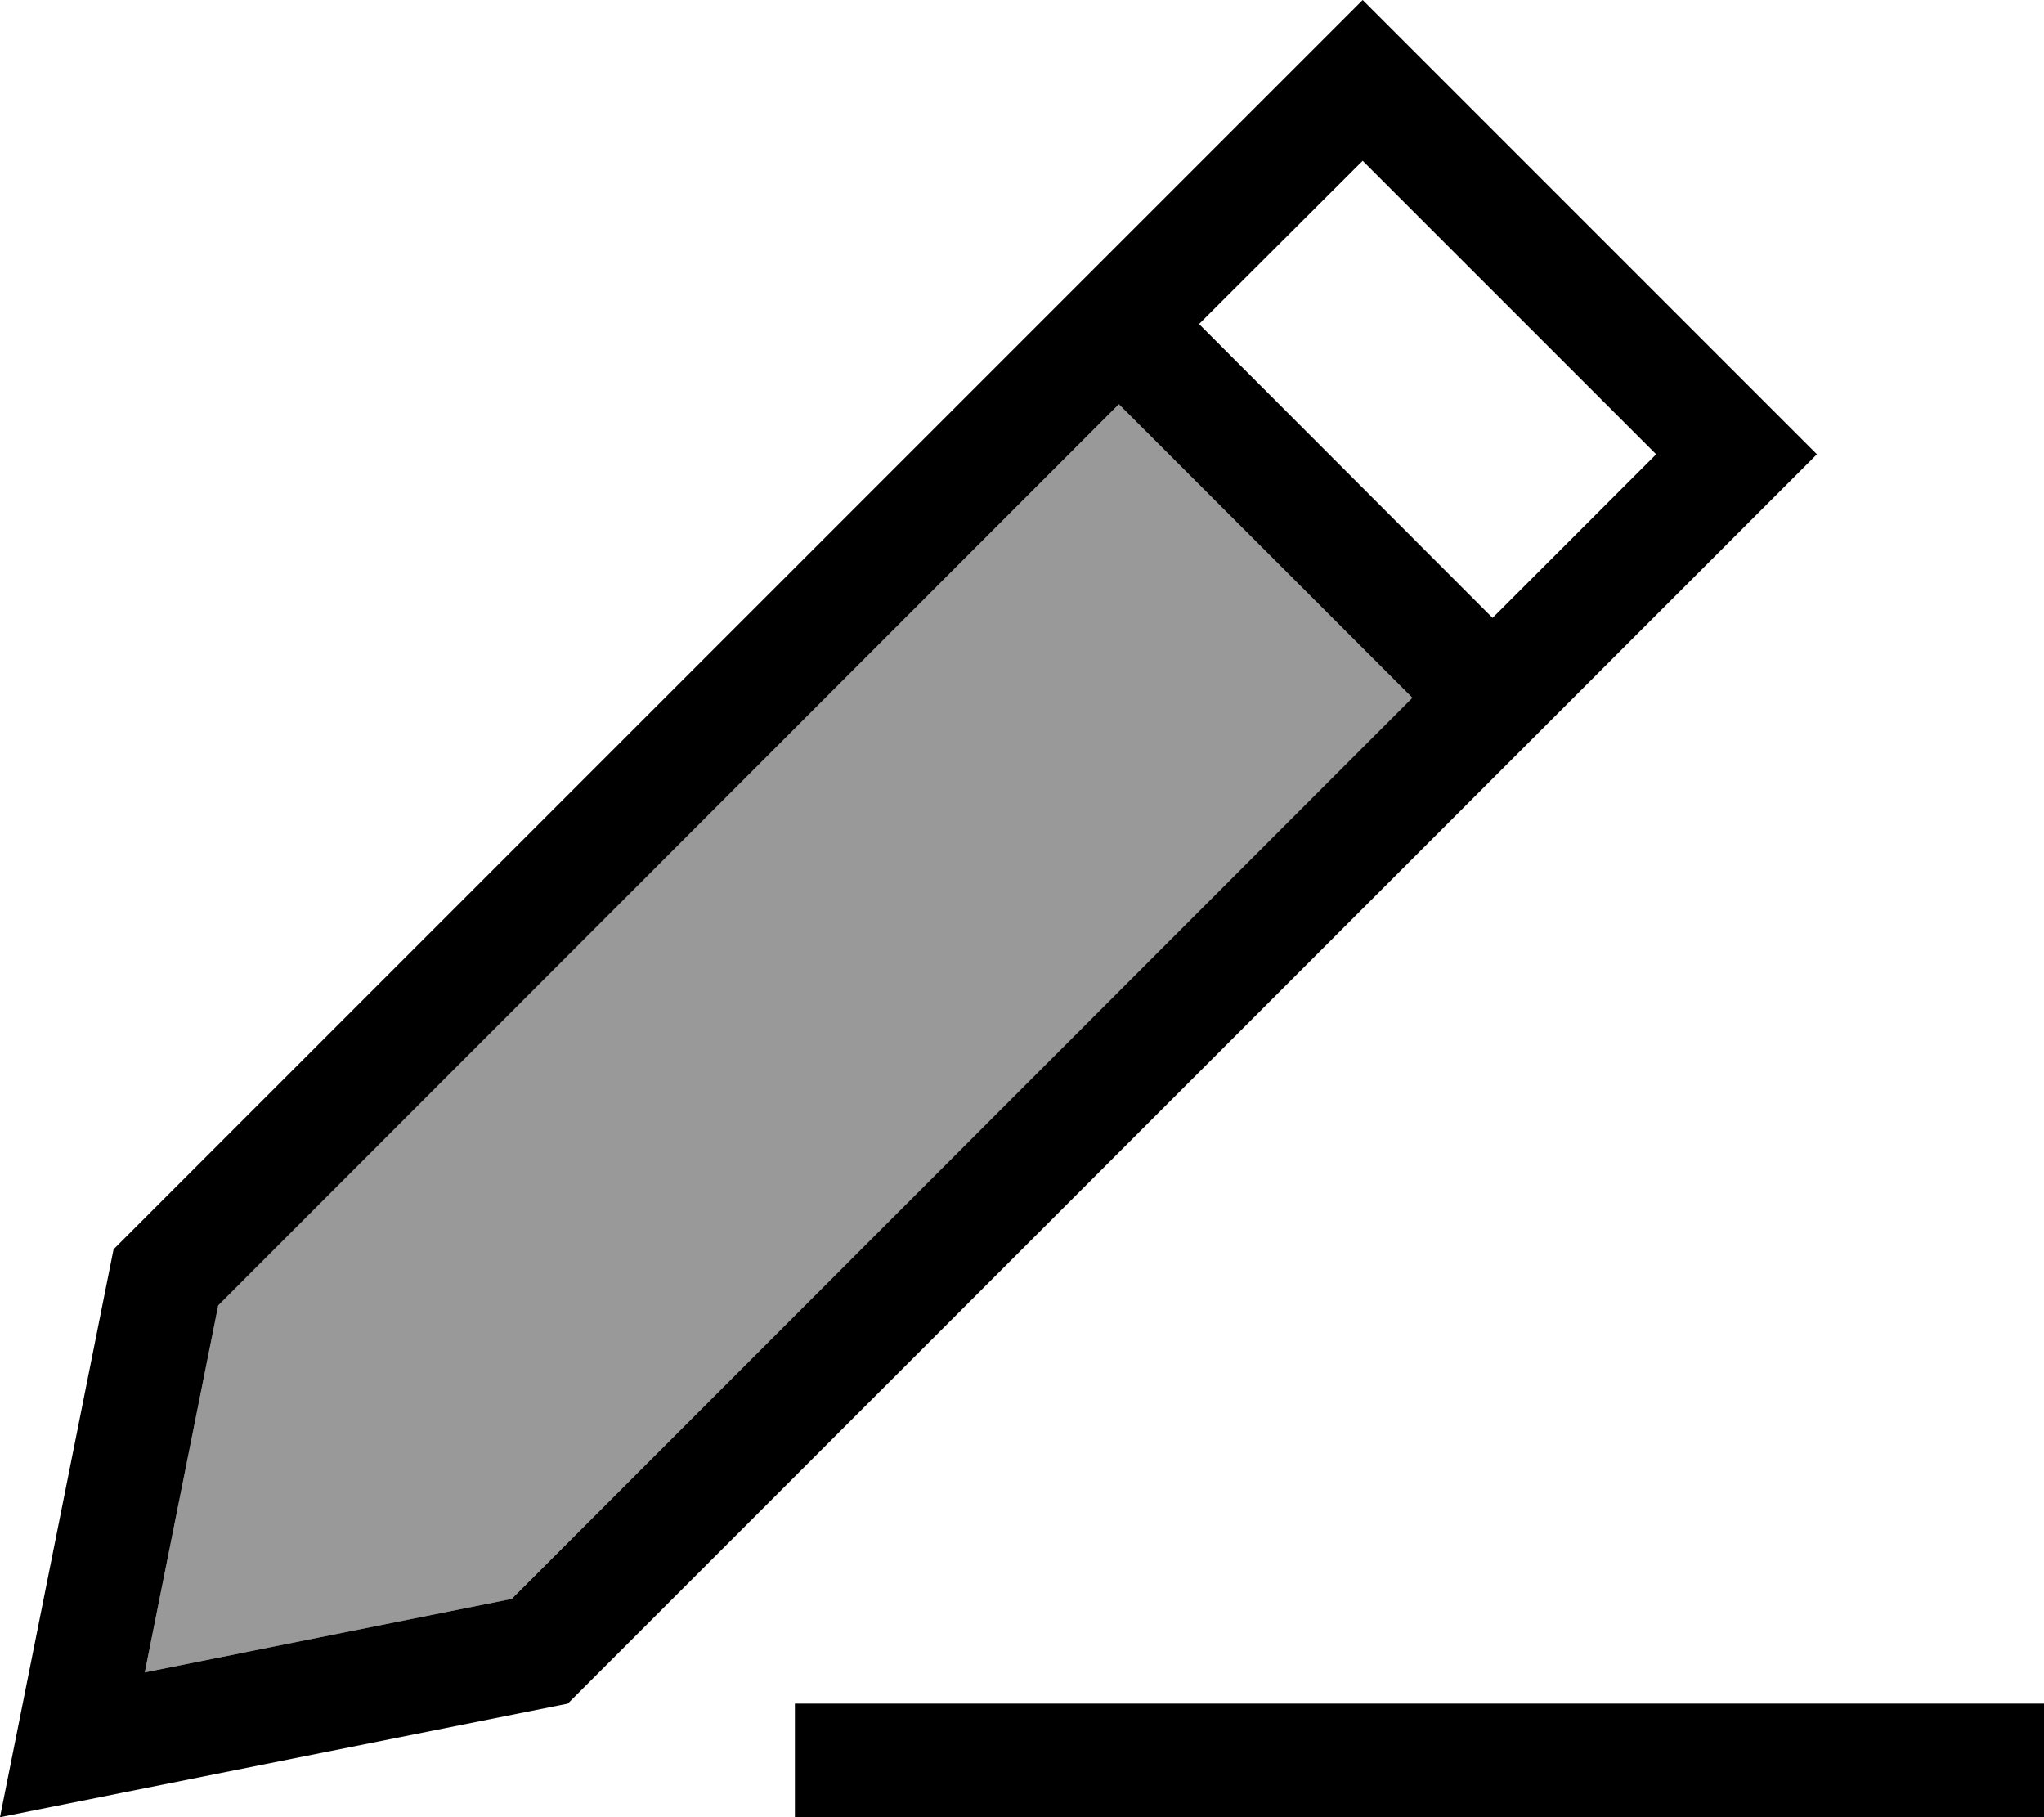 <svg xmlns="http://www.w3.org/2000/svg" viewBox="0 0 576 512"><defs><style>.fa-secondary{opacity:.4}</style></defs><path class="fa-secondary" d="M40.8 471.2L61.5 367.8 315.3 113.9l82.7 82.7L144.2 450.5 40.8 471.2z"/><path class="fa-primary" d="M6.8 478L0 512l34-6.8L160 480 489.4 150.6 512 128l-22.6-22.6L406.6 22.6 384 0 361.4 22.6 32 352 6.8 478zm34-6.8L61.5 367.8 315.3 113.9l82.7 82.7L144.2 450.5 40.8 471.2zM466.7 128l-46.1 46.1L337.9 91.3 384 45.3 466.7 128zM240 480l-16 0 0 32 16 0 320 0 16 0 0-32-16 0-320 0z"/></svg>